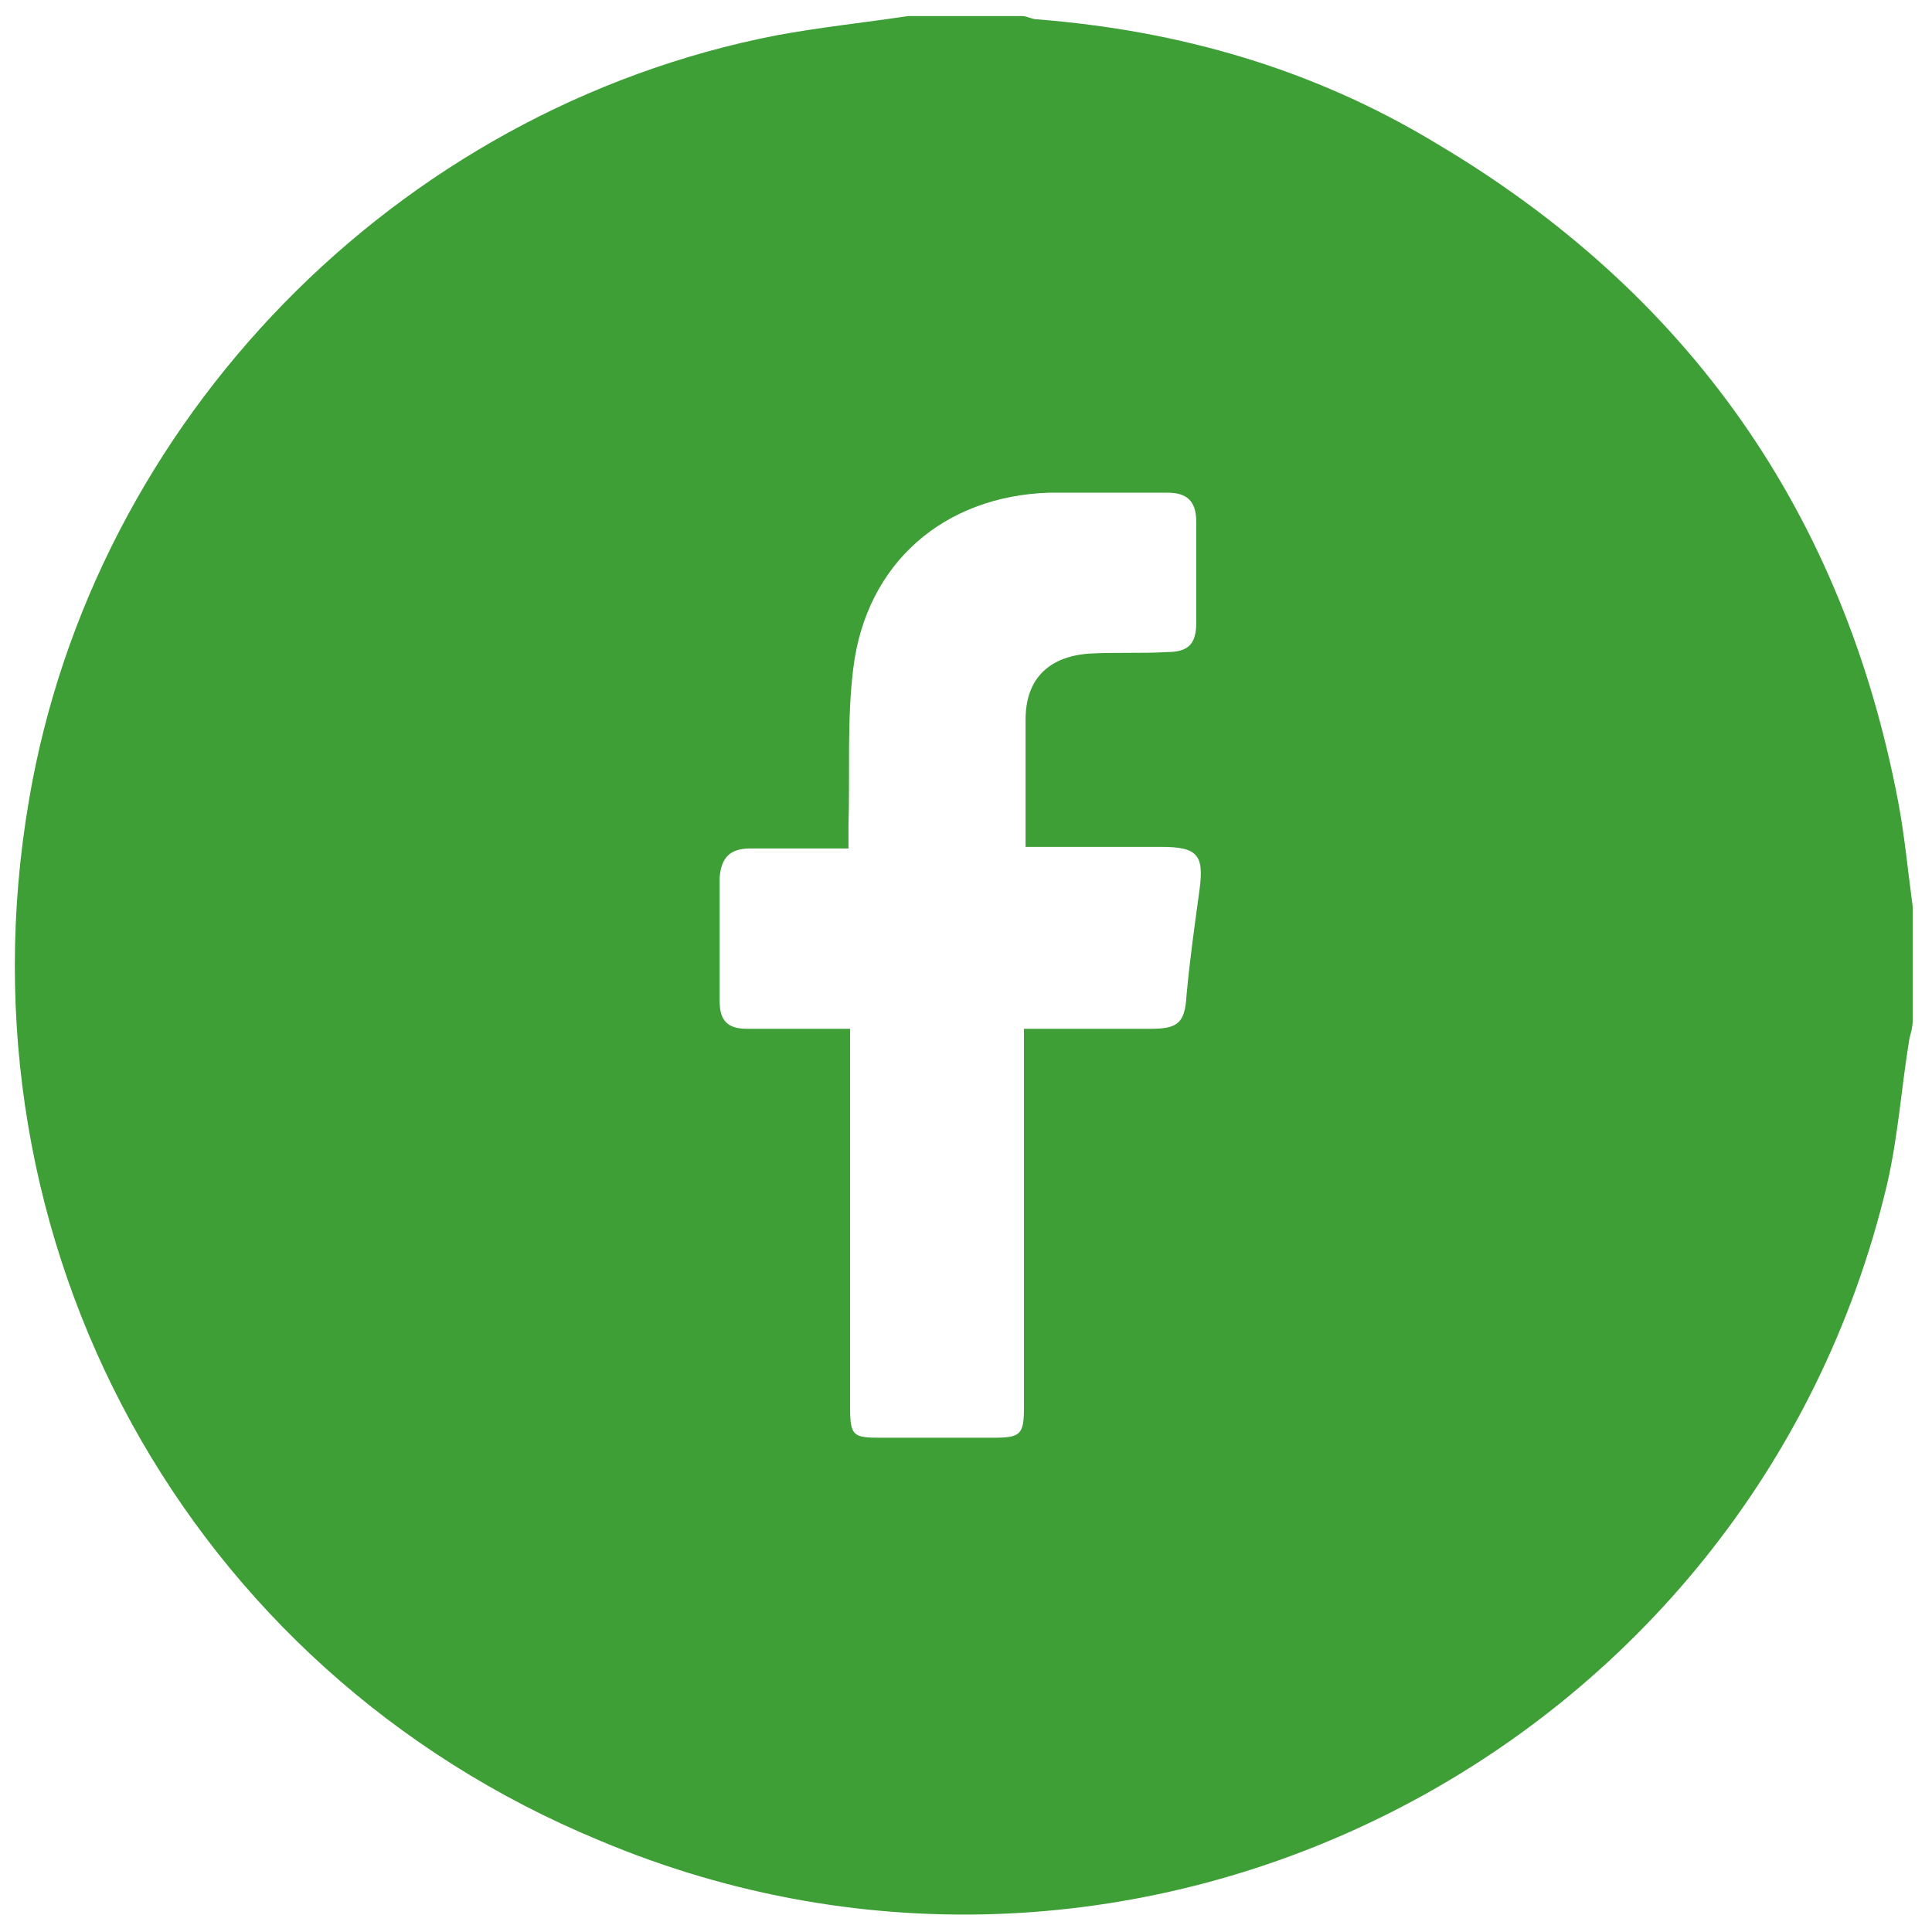 <?xml version="1.0" encoding="UTF-8"?>
<svg xmlns="http://www.w3.org/2000/svg" version="1.1" viewBox="0 0 120 120">
  <defs>
    <style>
      .cls-1 {
        fill: #3d9f36;
      }
    </style>
  </defs>
  <!-- Generator: Adobe Illustrator 28.7.1, SVG Export Plug-In . SVG Version: 1.2.0 Build 142)  -->
  <g>
    <g id="Capa_1">
      <g id="w2dPLE.tif">
        <path class="cls-1" d="M56.4,1c2.4,0,4.8,0,7.1,0,.3,0,.6.2.9.2,8.9.7,17.2,3.1,24.8,7.7,15.7,9.3,25.3,23,28.7,40.9.4,2.1.6,4.3.9,6.5v7.1c0,.4-.1.7-.2,1.1-.5,3-.7,6.1-1.4,9.1-8.4,35.3-46.6,54.8-80,40.7C11.6,103.7-2.9,77.2,1.8,49.7,5.8,26.1,24.6,6.8,48.2,2.2c2.7-.5,5.5-.8,8.2-1.2ZM63.7,52.6c0-2.8,0-5.3,0-7.9,0-2.5,1.4-3.9,3.9-4.1,1.6-.1,3.3,0,4.9-.1,1.3,0,1.8-.5,1.8-1.8,0-2.1,0-4.2,0-6.3,0-1.3-.6-1.8-1.8-1.8-2.4,0-4.8,0-7.3,0-6.6.2-11.4,4.4-12.2,10.9-.4,3.2-.2,6.5-.3,9.8,0,.4,0,.9,0,1.4-2.2,0-4.1,0-6.1,0-1.3,0-1.8.6-1.9,1.8,0,2.6,0,5.1,0,7.7,0,1.2.5,1.7,1.7,1.7,1.2,0,2.5,0,3.7,0,.9,0,1.7,0,2.7,0,0,.6,0,1,0,1.4,0,7.4,0,14.7,0,22.1,0,1.8.2,1.9,1.9,1.9,2.3,0,4.7,0,7,0,1.7,0,1.9-.2,1.9-1.9,0-7.4,0-14.7,0-22.1,0-.4,0-.9,0-1.4.5,0,.9,0,1.2,0,2.2,0,4.5,0,6.7,0,1.7,0,2.1-.4,2.2-2.1.2-2.2.5-4.3.8-6.5.3-2.2-.1-2.7-2.4-2.7-2.8,0-5.6,0-8.5,0Z"/>
      </g>
    </g>
  </g>
</svg>